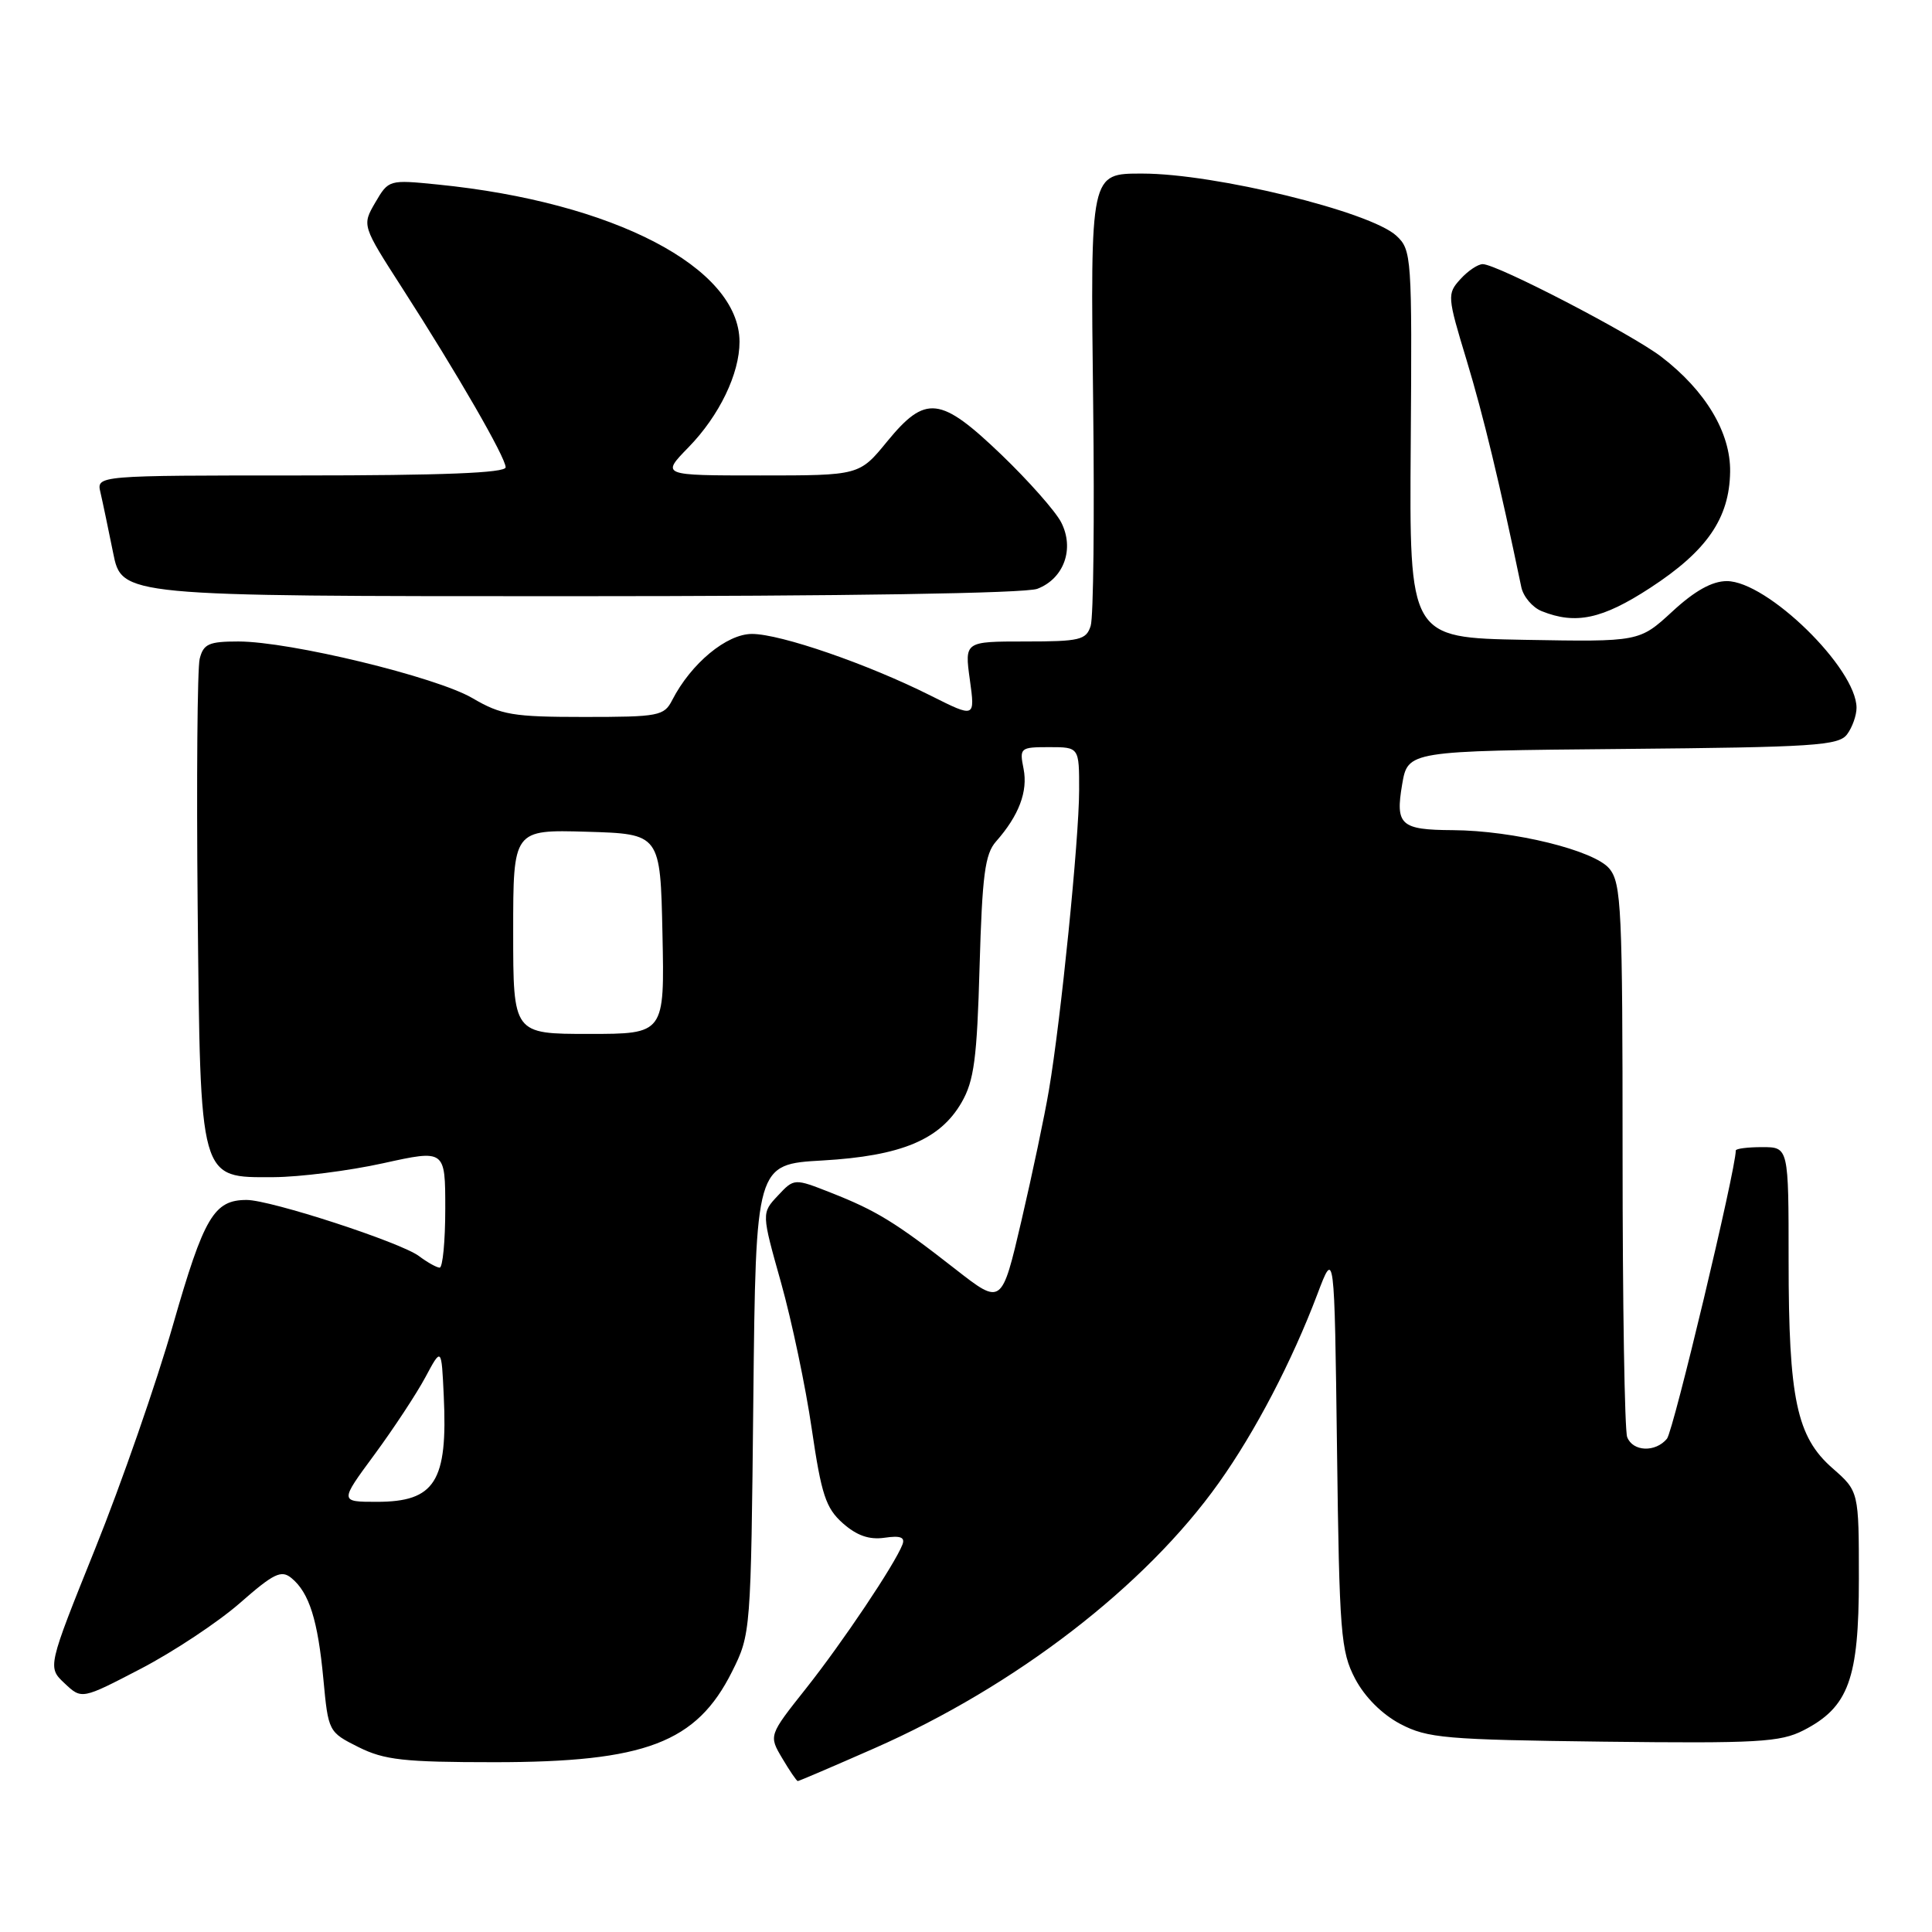<?xml version="1.0" encoding="UTF-8" standalone="no"?>
<!DOCTYPE svg PUBLIC "-//W3C//DTD SVG 1.1//EN" "http://www.w3.org/Graphics/SVG/1.1/DTD/svg11.dtd" >
<svg xmlns="http://www.w3.org/2000/svg" xmlns:xlink="http://www.w3.org/1999/xlink" version="1.1" viewBox="0 0 256 256">
 <g >
 <path fill="currentColor"
d=" M 115.83 231.67 C 134.55 223.43 151.76 210.18 161.49 196.50 C 166.31 189.74 171.18 180.41 174.55 171.51 C 176.82 165.50 176.82 165.50 177.16 192.00 C 177.47 216.46 177.66 218.80 179.56 222.44 C 180.85 224.88 183.12 227.15 185.56 228.44 C 189.16 230.32 191.51 230.52 212.50 230.78 C 232.91 231.02 235.89 230.85 238.97 229.28 C 244.95 226.21 246.31 222.49 246.31 209.20 C 246.31 197.61 246.31 197.61 242.82 194.55 C 238.07 190.40 237.00 185.36 237.00 167.06 C 237.00 152.00 237.00 152.00 233.50 152.00 C 231.57 152.00 230.00 152.20 230.00 152.45 C 230.00 154.99 221.73 189.62 220.88 190.64 C 219.35 192.48 216.35 192.36 215.61 190.42 C 215.27 189.55 215.00 172.72 215.00 153.03 C 215.00 120.40 214.84 117.03 213.25 115.10 C 211.26 112.68 200.58 110.05 192.50 110.00 C 185.58 109.96 184.88 109.32 185.79 103.95 C 186.55 99.50 186.55 99.50 215.03 99.24 C 240.37 99.01 243.64 98.80 244.75 97.30 C 245.44 96.38 246.00 94.79 246.00 93.79 C 246.00 88.57 234.16 77.00 228.81 77.00 C 226.87 77.00 224.56 78.28 221.59 81.03 C 217.22 85.05 217.22 85.05 201.98 84.78 C 186.74 84.50 186.74 84.50 186.93 58.84 C 187.11 34.00 187.05 33.12 185.03 31.24 C 181.60 28.05 161.00 23.00 151.37 23.00 C 144.44 23.00 144.48 22.78 144.85 53.56 C 145.03 68.57 144.89 81.78 144.52 82.93 C 143.93 84.80 143.08 85.00 135.84 85.00 C 127.81 85.00 127.81 85.00 128.51 90.07 C 129.21 95.13 129.21 95.13 123.35 92.19 C 115.01 88.00 103.43 84.00 99.64 84.00 C 96.28 84.00 91.57 87.91 89.08 92.75 C 88.00 94.87 87.31 95.00 77.39 95.00 C 67.97 95.00 66.41 94.74 62.61 92.51 C 57.79 89.69 38.42 85.00 31.58 85.00 C 27.68 85.00 26.96 85.32 26.46 87.29 C 26.15 88.55 26.03 103.31 26.19 120.08 C 26.56 156.77 26.35 156.01 36.27 155.98 C 39.70 155.96 46.21 155.14 50.75 154.14 C 59.00 152.32 59.00 152.32 59.00 160.16 C 59.00 164.47 58.66 167.99 58.25 167.97 C 57.84 167.95 56.61 167.26 55.52 166.44 C 53.11 164.62 35.86 159.00 32.68 159.00 C 28.35 159.00 27.03 161.24 22.94 175.50 C 20.74 183.20 16.09 196.57 12.61 205.21 C 6.29 220.92 6.29 220.92 8.56 223.05 C 10.83 225.19 10.83 225.19 18.67 221.11 C 22.97 218.87 28.87 214.96 31.78 212.42 C 36.29 208.46 37.28 207.99 38.63 209.11 C 40.98 211.05 42.12 214.70 42.85 222.50 C 43.50 229.45 43.53 229.51 47.50 231.50 C 50.93 233.21 53.51 233.50 65.50 233.50 C 85.51 233.50 92.29 230.92 97.00 221.50 C 99.48 216.54 99.50 216.27 99.82 185.38 C 100.15 154.27 100.15 154.27 108.97 153.77 C 119.42 153.17 124.57 151.02 127.42 146.07 C 129.07 143.21 129.46 140.26 129.80 128.07 C 130.15 115.95 130.51 113.16 131.98 111.50 C 135.01 108.07 136.22 104.87 135.63 101.88 C 135.07 99.09 135.18 99.00 139.02 99.00 C 143.00 99.00 143.00 99.00 142.99 104.75 C 142.98 111.20 140.57 135.15 138.99 144.43 C 138.43 147.77 136.79 155.55 135.35 161.73 C 132.73 172.96 132.73 172.96 126.61 168.18 C 118.71 162.00 116.12 160.41 110.15 158.06 C 105.23 156.12 105.23 156.12 103.07 158.43 C 100.90 160.74 100.90 160.74 103.49 169.95 C 104.91 175.02 106.75 183.74 107.56 189.33 C 108.84 198.06 109.42 199.83 111.68 201.84 C 113.54 203.48 115.18 204.05 117.20 203.76 C 119.31 203.45 119.95 203.69 119.58 204.66 C 118.57 207.28 111.65 217.61 106.80 223.73 C 101.86 229.96 101.86 229.96 103.65 232.98 C 104.63 234.64 105.56 236.00 105.71 236.00 C 105.87 236.00 110.42 234.05 115.83 231.67 Z  M 218.67 77.89 C 226.18 73.00 229.16 68.67 229.25 62.52 C 229.33 57.34 226.00 51.77 220.14 47.28 C 216.20 44.26 198.35 35.00 196.47 35.00 C 195.83 35.00 194.49 35.90 193.50 37.00 C 191.74 38.94 191.77 39.28 194.34 47.75 C 196.55 55.07 198.68 63.88 201.58 77.79 C 201.84 79.05 203.06 80.49 204.28 80.98 C 208.78 82.79 212.31 82.04 218.67 77.89 Z  M 137.45 78.02 C 140.99 76.67 142.41 72.69 140.60 69.19 C 139.83 67.71 136.27 63.69 132.69 60.25 C 124.60 52.50 122.66 52.27 117.55 58.50 C 113.87 63.00 113.87 63.00 100.73 63.00 C 87.59 63.00 87.59 63.00 91.25 59.25 C 95.31 55.08 98.00 49.51 97.99 45.28 C 97.97 35.46 81.32 26.78 58.00 24.45 C 51.54 23.80 51.49 23.82 49.73 26.83 C 47.96 29.87 47.96 29.87 53.31 38.19 C 60.60 49.52 67.00 60.62 67.00 61.92 C 67.00 62.67 58.57 63.00 39.89 63.00 C 12.78 63.00 12.78 63.00 13.31 65.25 C 13.60 66.49 14.35 70.09 14.99 73.25 C 16.14 79.00 16.14 79.00 75.51 79.00 C 111.94 79.00 135.87 78.62 137.45 78.02 Z  M 49.61 192.75 C 52.14 189.31 55.18 184.70 56.36 182.50 C 58.50 178.50 58.50 178.50 58.80 184.97 C 59.34 196.32 57.64 199.00 49.93 199.00 C 45.00 199.00 45.00 199.00 49.61 192.75 Z  M 68.00 123.46 C 68.00 109.93 68.00 109.93 77.75 110.21 C 87.50 110.50 87.50 110.50 87.78 123.75 C 88.06 137.00 88.06 137.00 78.03 137.00 C 68.00 137.00 68.00 137.00 68.00 123.46 Z "/>
</g>
</svg>